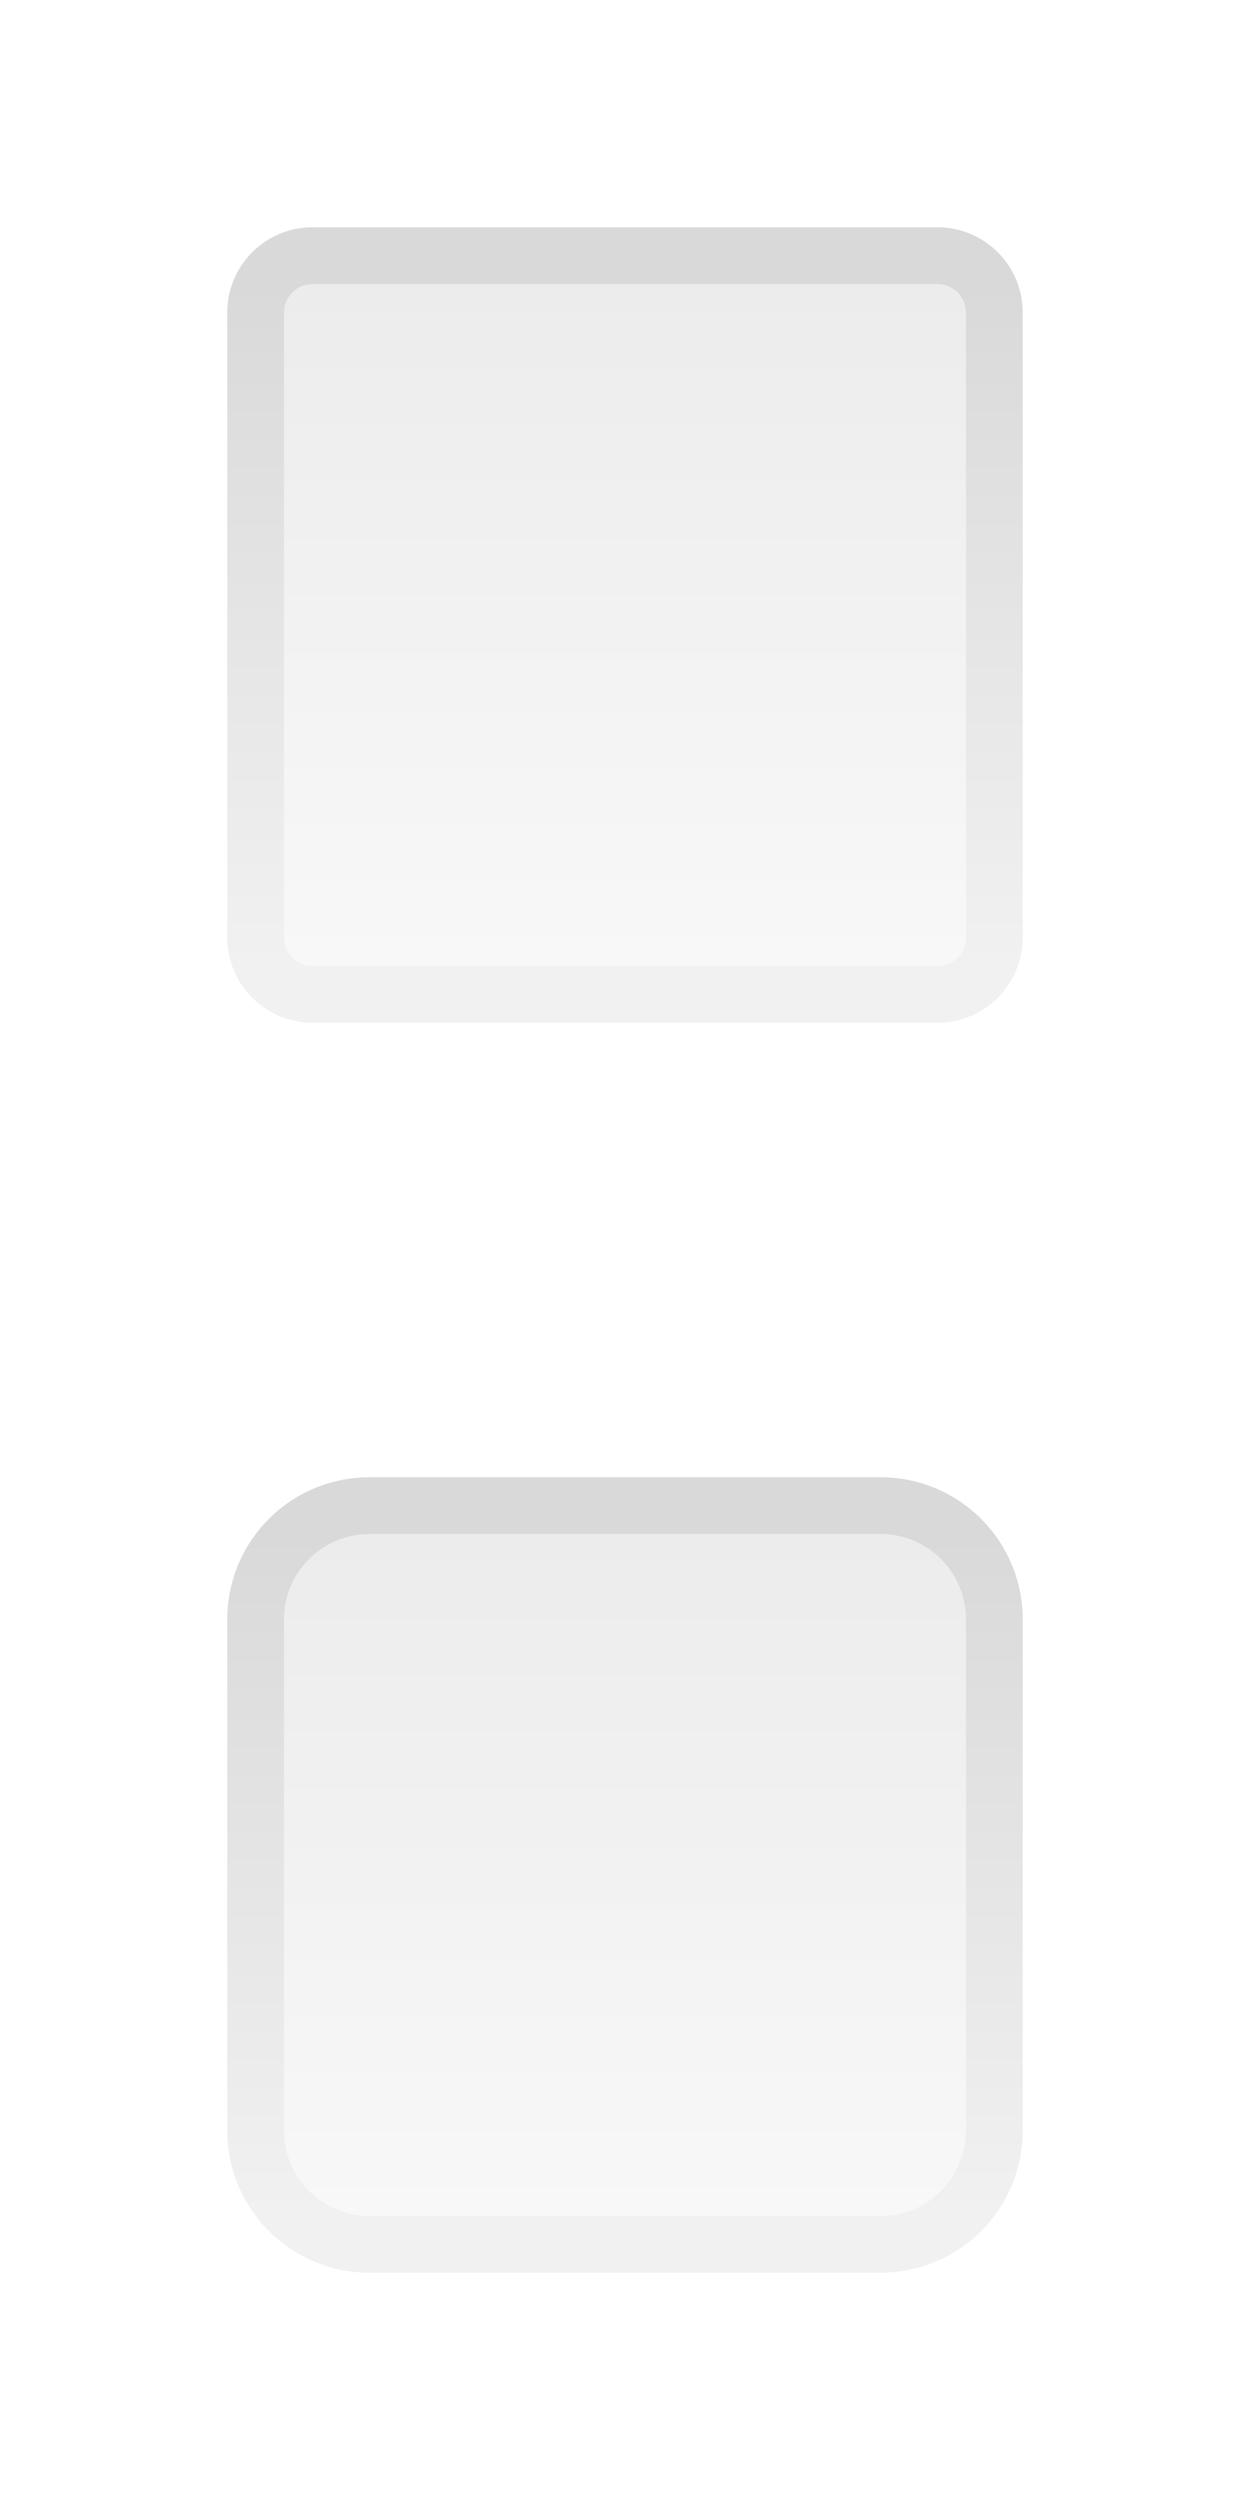 <svg width="11" height="22" fill="none" xmlns="http://www.w3.org/2000/svg"><path d="M8.25 2.5h-5.5a.25.25 0 0 0-.25.25v5.5c0 .138.112.25.25.25h5.5a.25.25 0 0 0 .25-.25v-5.5a.25.25 0 0 0-.25-.25Z" fill="url(#a)" fill-opacity=".25"/><path d="M8.25 2.25h-5.5a.5.5 0 0 0-.5.5v5.5a.5.5 0 0 0 .5.5h5.5a.5.5 0 0 0 .5-.5v-5.5a.5.5 0 0 0-.5-.5Z" stroke="url(#b)" stroke-opacity=".5" stroke-width=".5"/><path d="M7.75 13.5h-4.5a.75.75 0 0 0-.75.75v4.5c0 .414.336.75.75.75h4.5a.75.75 0 0 0 .75-.75v-4.5a.75.75 0 0 0-.75-.75Z" fill="url(#c)" fill-opacity=".25"/><path d="M7.75 13.25h-4.5a1 1 0 0 0-1 1v4.5a1 1 0 0 0 1 1h4.5a1 1 0 0 0 1-1v-4.5a1 1 0 0 0-1-1Z" stroke="url(#d)" stroke-opacity=".5" stroke-width=".5"/><defs><linearGradient id="a" x1="5.5" y1="2.5" x2="5.5" y2="8.5" gradientUnits="userSpaceOnUse"><stop stop-color="#B4B4B4"/><stop offset="1" stop-color="#E4E4E4"/></linearGradient><linearGradient id="b" x1="5.5" y1="2.5" x2="5.5" y2="8.5" gradientUnits="userSpaceOnUse"><stop stop-color="#B4B4B4"/><stop offset="1" stop-color="#E4E4E4"/></linearGradient><linearGradient id="c" x1="5.5" y1="13.5" x2="5.5" y2="19.5" gradientUnits="userSpaceOnUse"><stop stop-color="#B4B4B4"/><stop offset="1" stop-color="#E4E4E4"/></linearGradient><linearGradient id="d" x1="5.5" y1="13.5" x2="5.5" y2="19.5" gradientUnits="userSpaceOnUse"><stop stop-color="#B4B4B4"/><stop offset="1" stop-color="#E4E4E4"/></linearGradient></defs></svg>